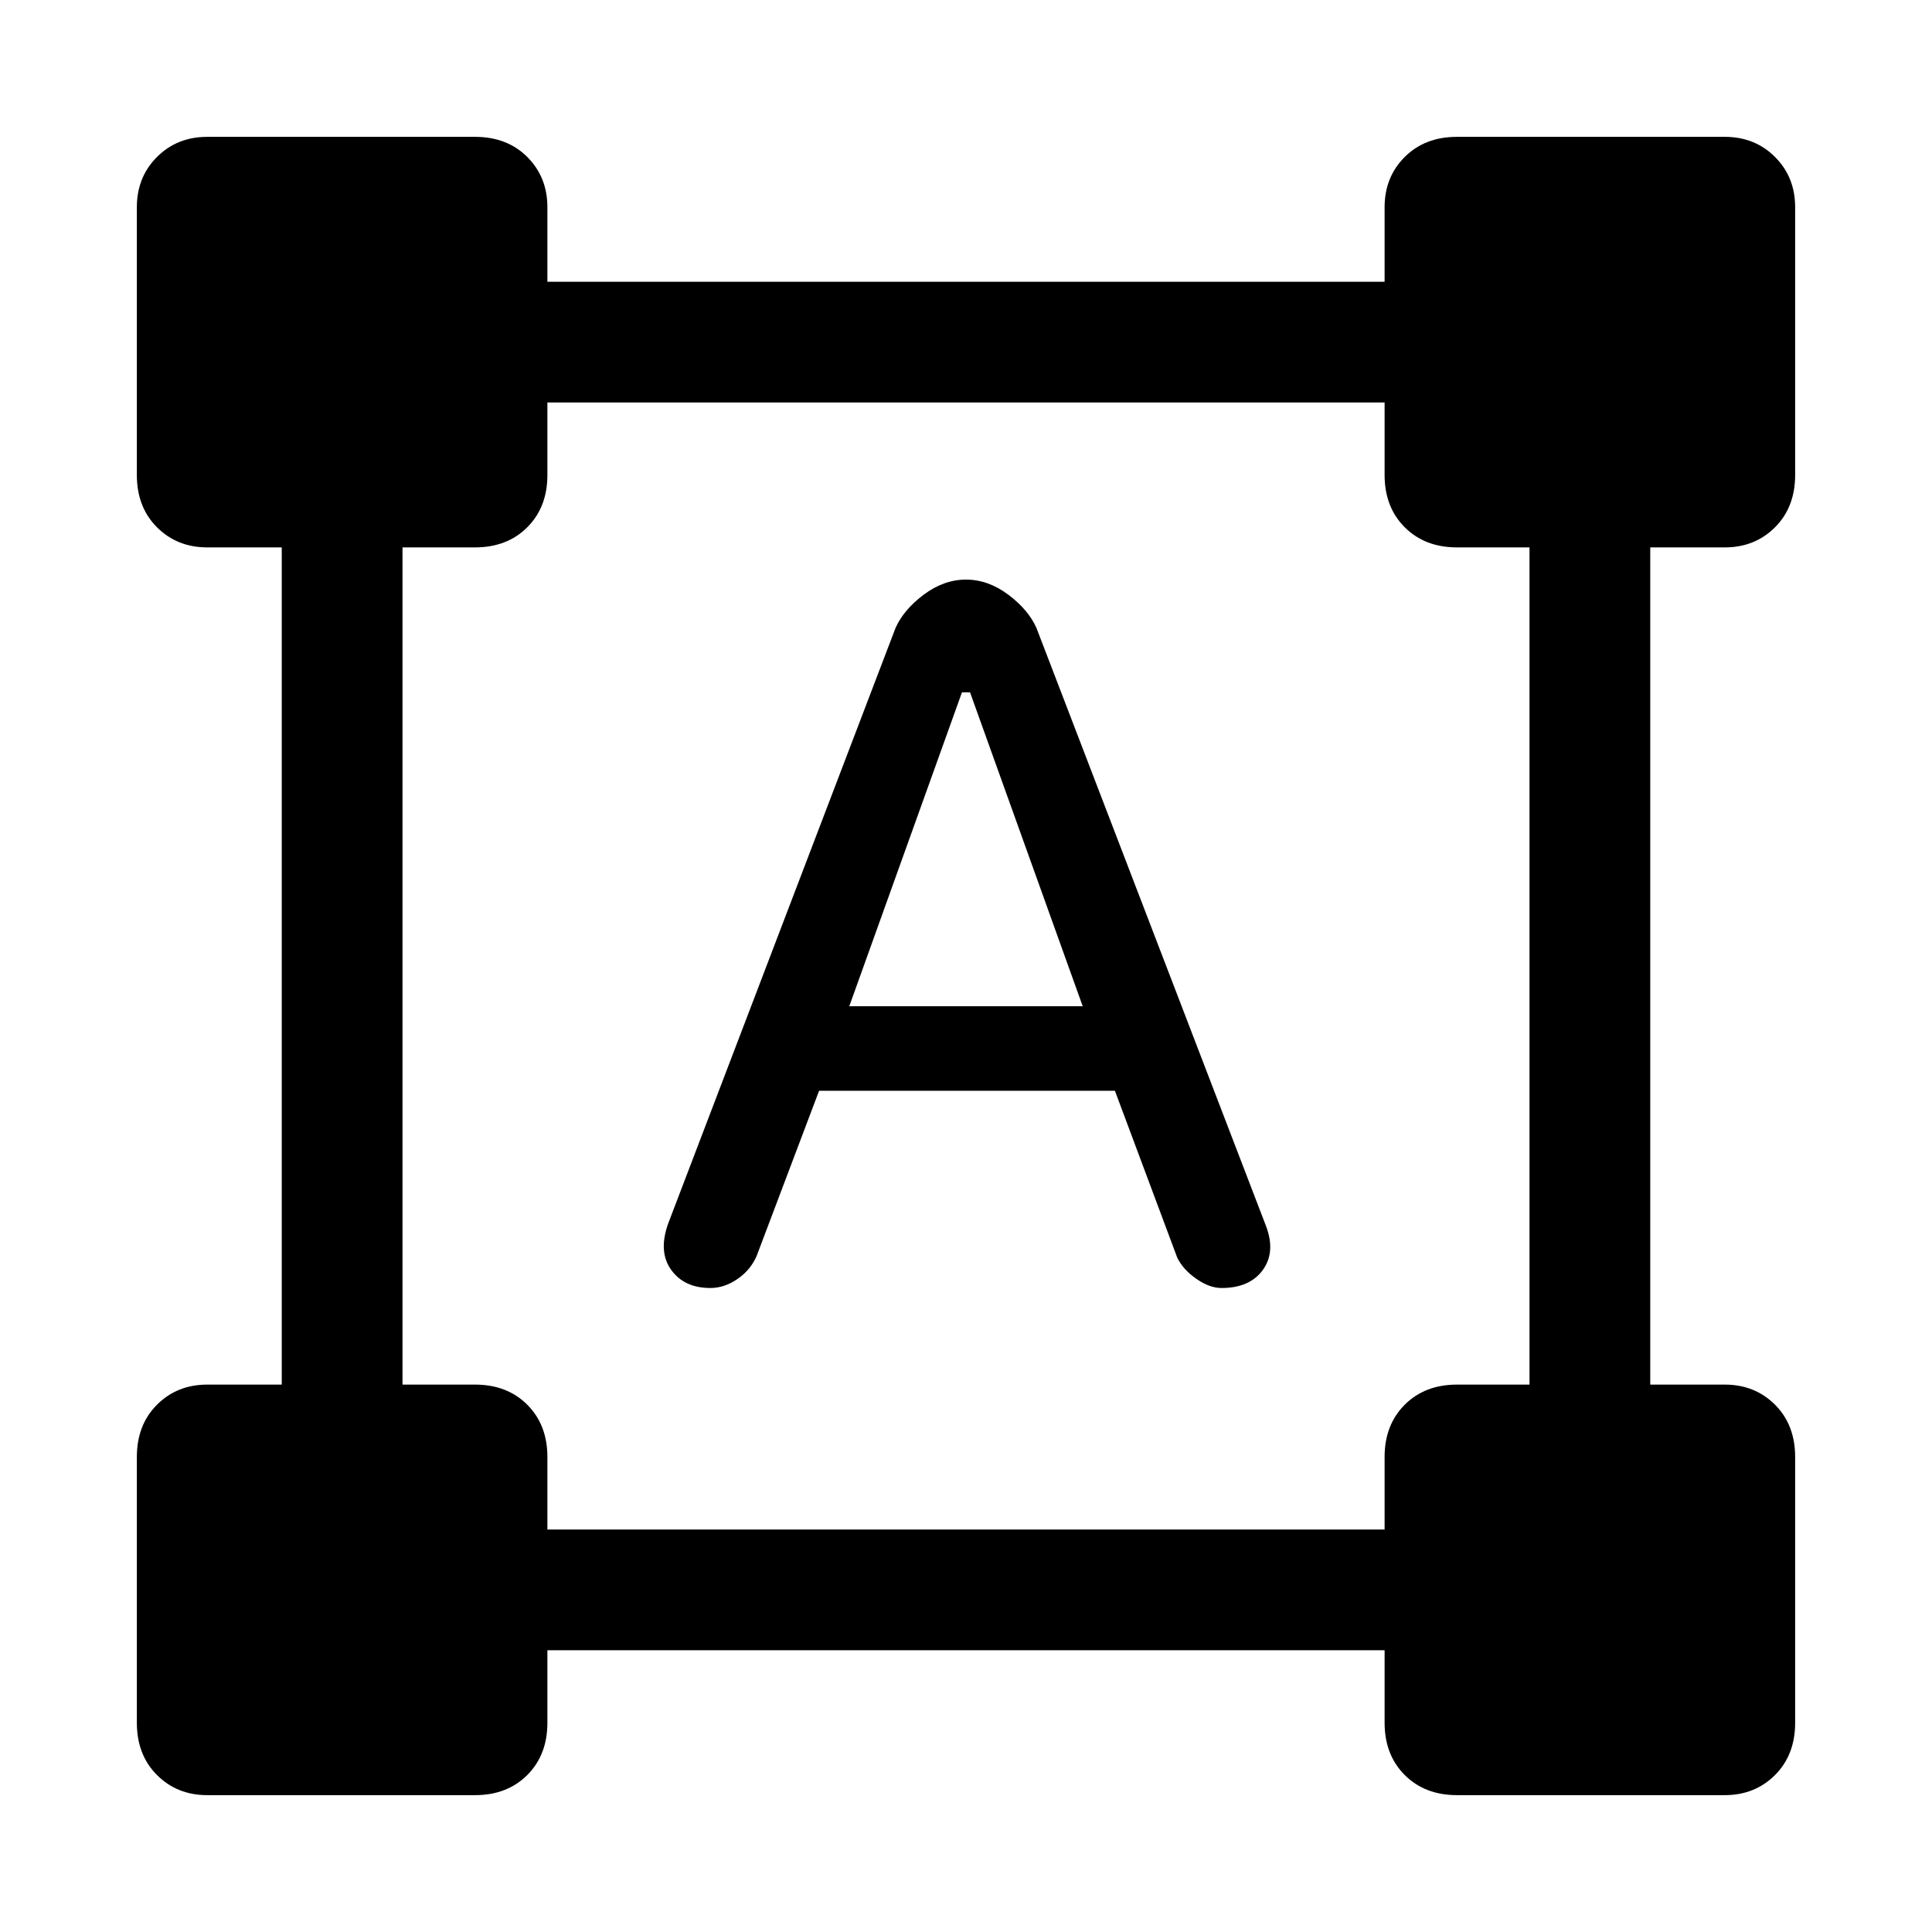 <svg xmlns="http://www.w3.org/2000/svg" height="24" width="24"><path d="M2.575 22.3q-.375 0-.625-.25t-.25-.65v-3.3q0-.4.25-.65t.625-.25H3.5V6.8h-.925q-.375 0-.625-.25T1.7 5.9V2.575q0-.375.25-.625t.625-.25H5.9q.4 0 .65.25t.25.625V3.5h10.4v-.925q0-.375.25-.625t.65-.25h3.325q.375 0 .625.25t.25.625V5.9q0 .4-.25.65t-.625.25H20.5v10.4h.925q.375 0 .625.25t.25.65v3.3q0 .4-.25.65t-.625.25H18.1q-.4 0-.65-.25t-.25-.65v-.9H6.8v.9q0 .4-.25.65t-.65.25ZM6.8 19h10.4v-.9q0-.4.25-.65t.65-.25h.9V6.8h-.9q-.4 0-.65-.25t-.25-.65V5H6.8v.9q0 .4-.25.65t-.65.25H5v10.4h.9q.4 0 .65.25t.25.65Zm2.025-3q-.325 0-.487-.225-.163-.225-.038-.575l2.825-7.4q.1-.225.35-.413.25-.187.525-.187t.525.187q.25.188.35.413l2.85 7.425q.125.325-.037.55-.163.225-.513.225-.15 0-.312-.113-.163-.112-.238-.262l-.775-2.075h-3.675L9.4 15.6q-.075.175-.237.287Q9 16 8.825 16Zm1.725-3.5h2.9l-1.4-3.9h-.1Z"/></svg>